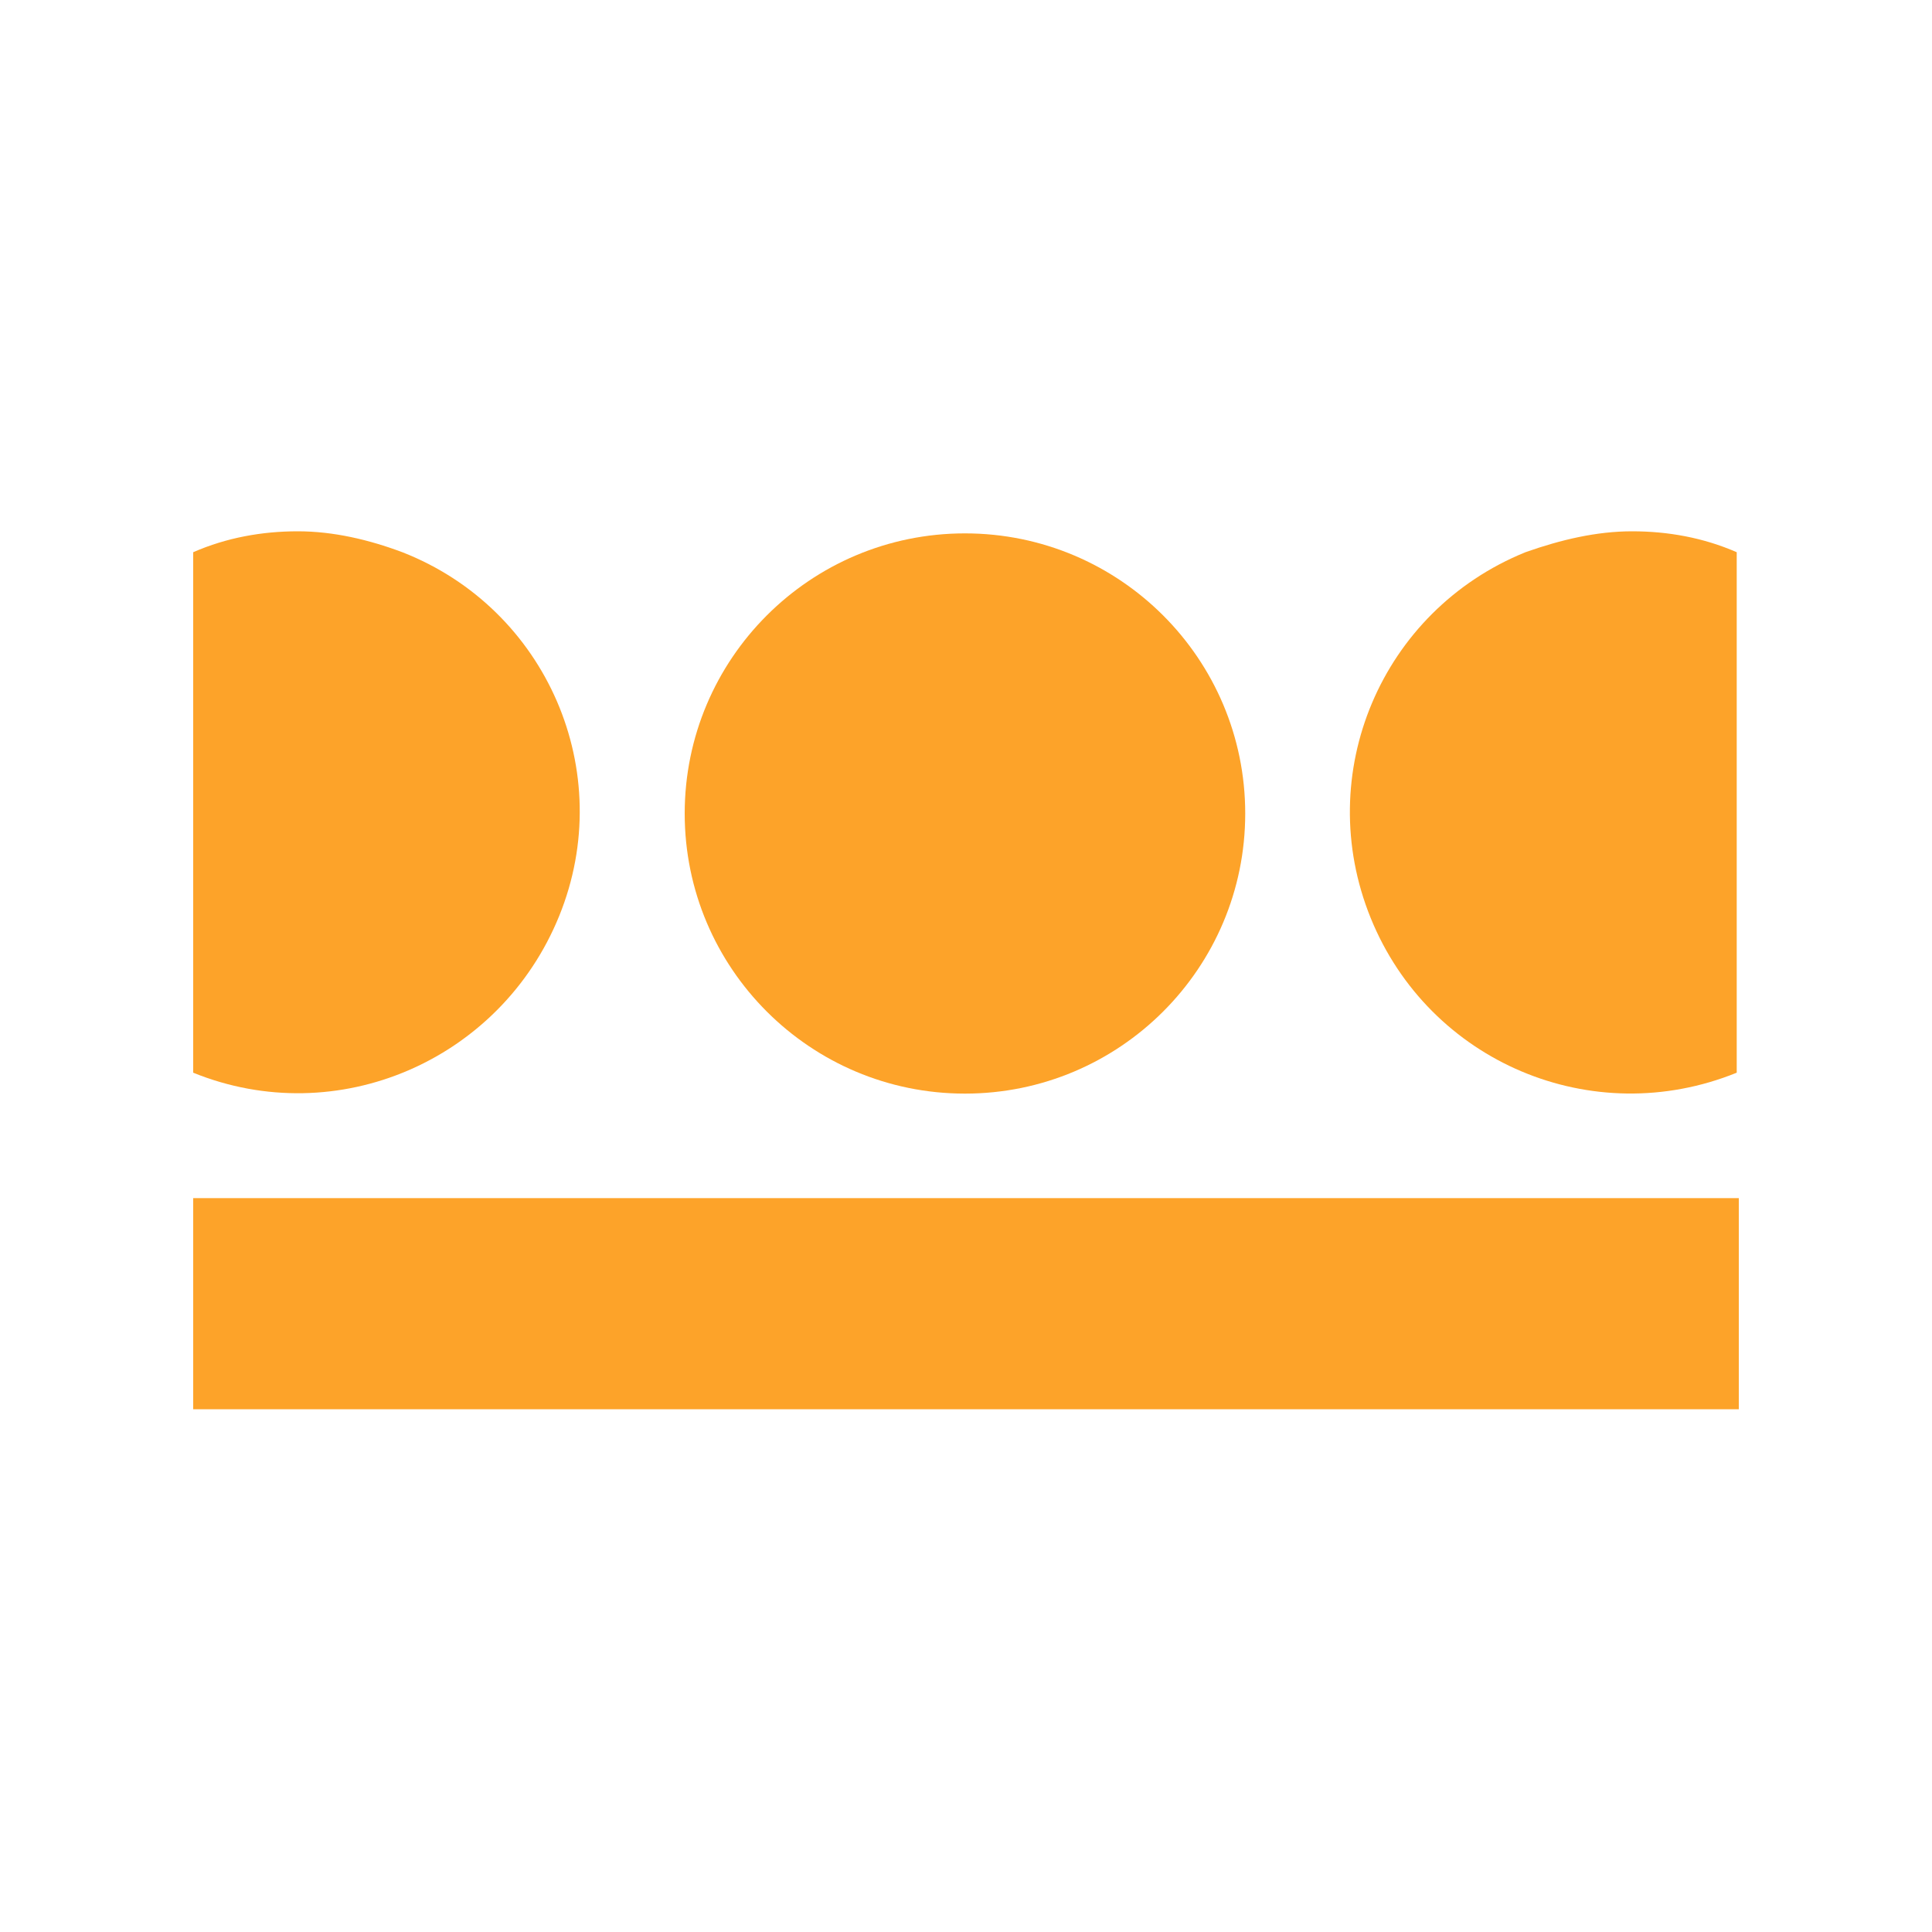 <svg width="40" height="40" viewBox="0 0 40 40" fill="none" xmlns="http://www.w3.org/2000/svg">
<path d="M14.176 16.843C14.176 13.64 16.774 11.043 19.978 11.043C23.183 11.043 25.781 13.64 25.781 16.843C25.781 20.045 23.183 22.642 19.978 22.642C16.774 22.642 14.176 20.045 14.176 16.843Z" fill="#FDA329"/>
<path d="M36 24.806H4V29.177H36V24.806Z" fill="#FDA329"/>
<path d="M6.165 11C5.429 11 4.693 11.13 4 11.433V22.209C6.988 23.421 10.365 21.95 11.578 18.963C12.79 15.977 11.318 12.601 8.33 11.433C7.637 11.173 6.901 11 6.165 11Z" fill="#FDA329"/>
<path d="M33.792 11C34.528 11 35.264 11.13 35.957 11.433V22.209C32.969 23.421 29.591 21.993 28.379 19.007C27.167 16.02 28.596 12.645 31.583 11.433C32.319 11.173 33.056 11 33.792 11Z" fill="#FDA329"/>
</svg>
